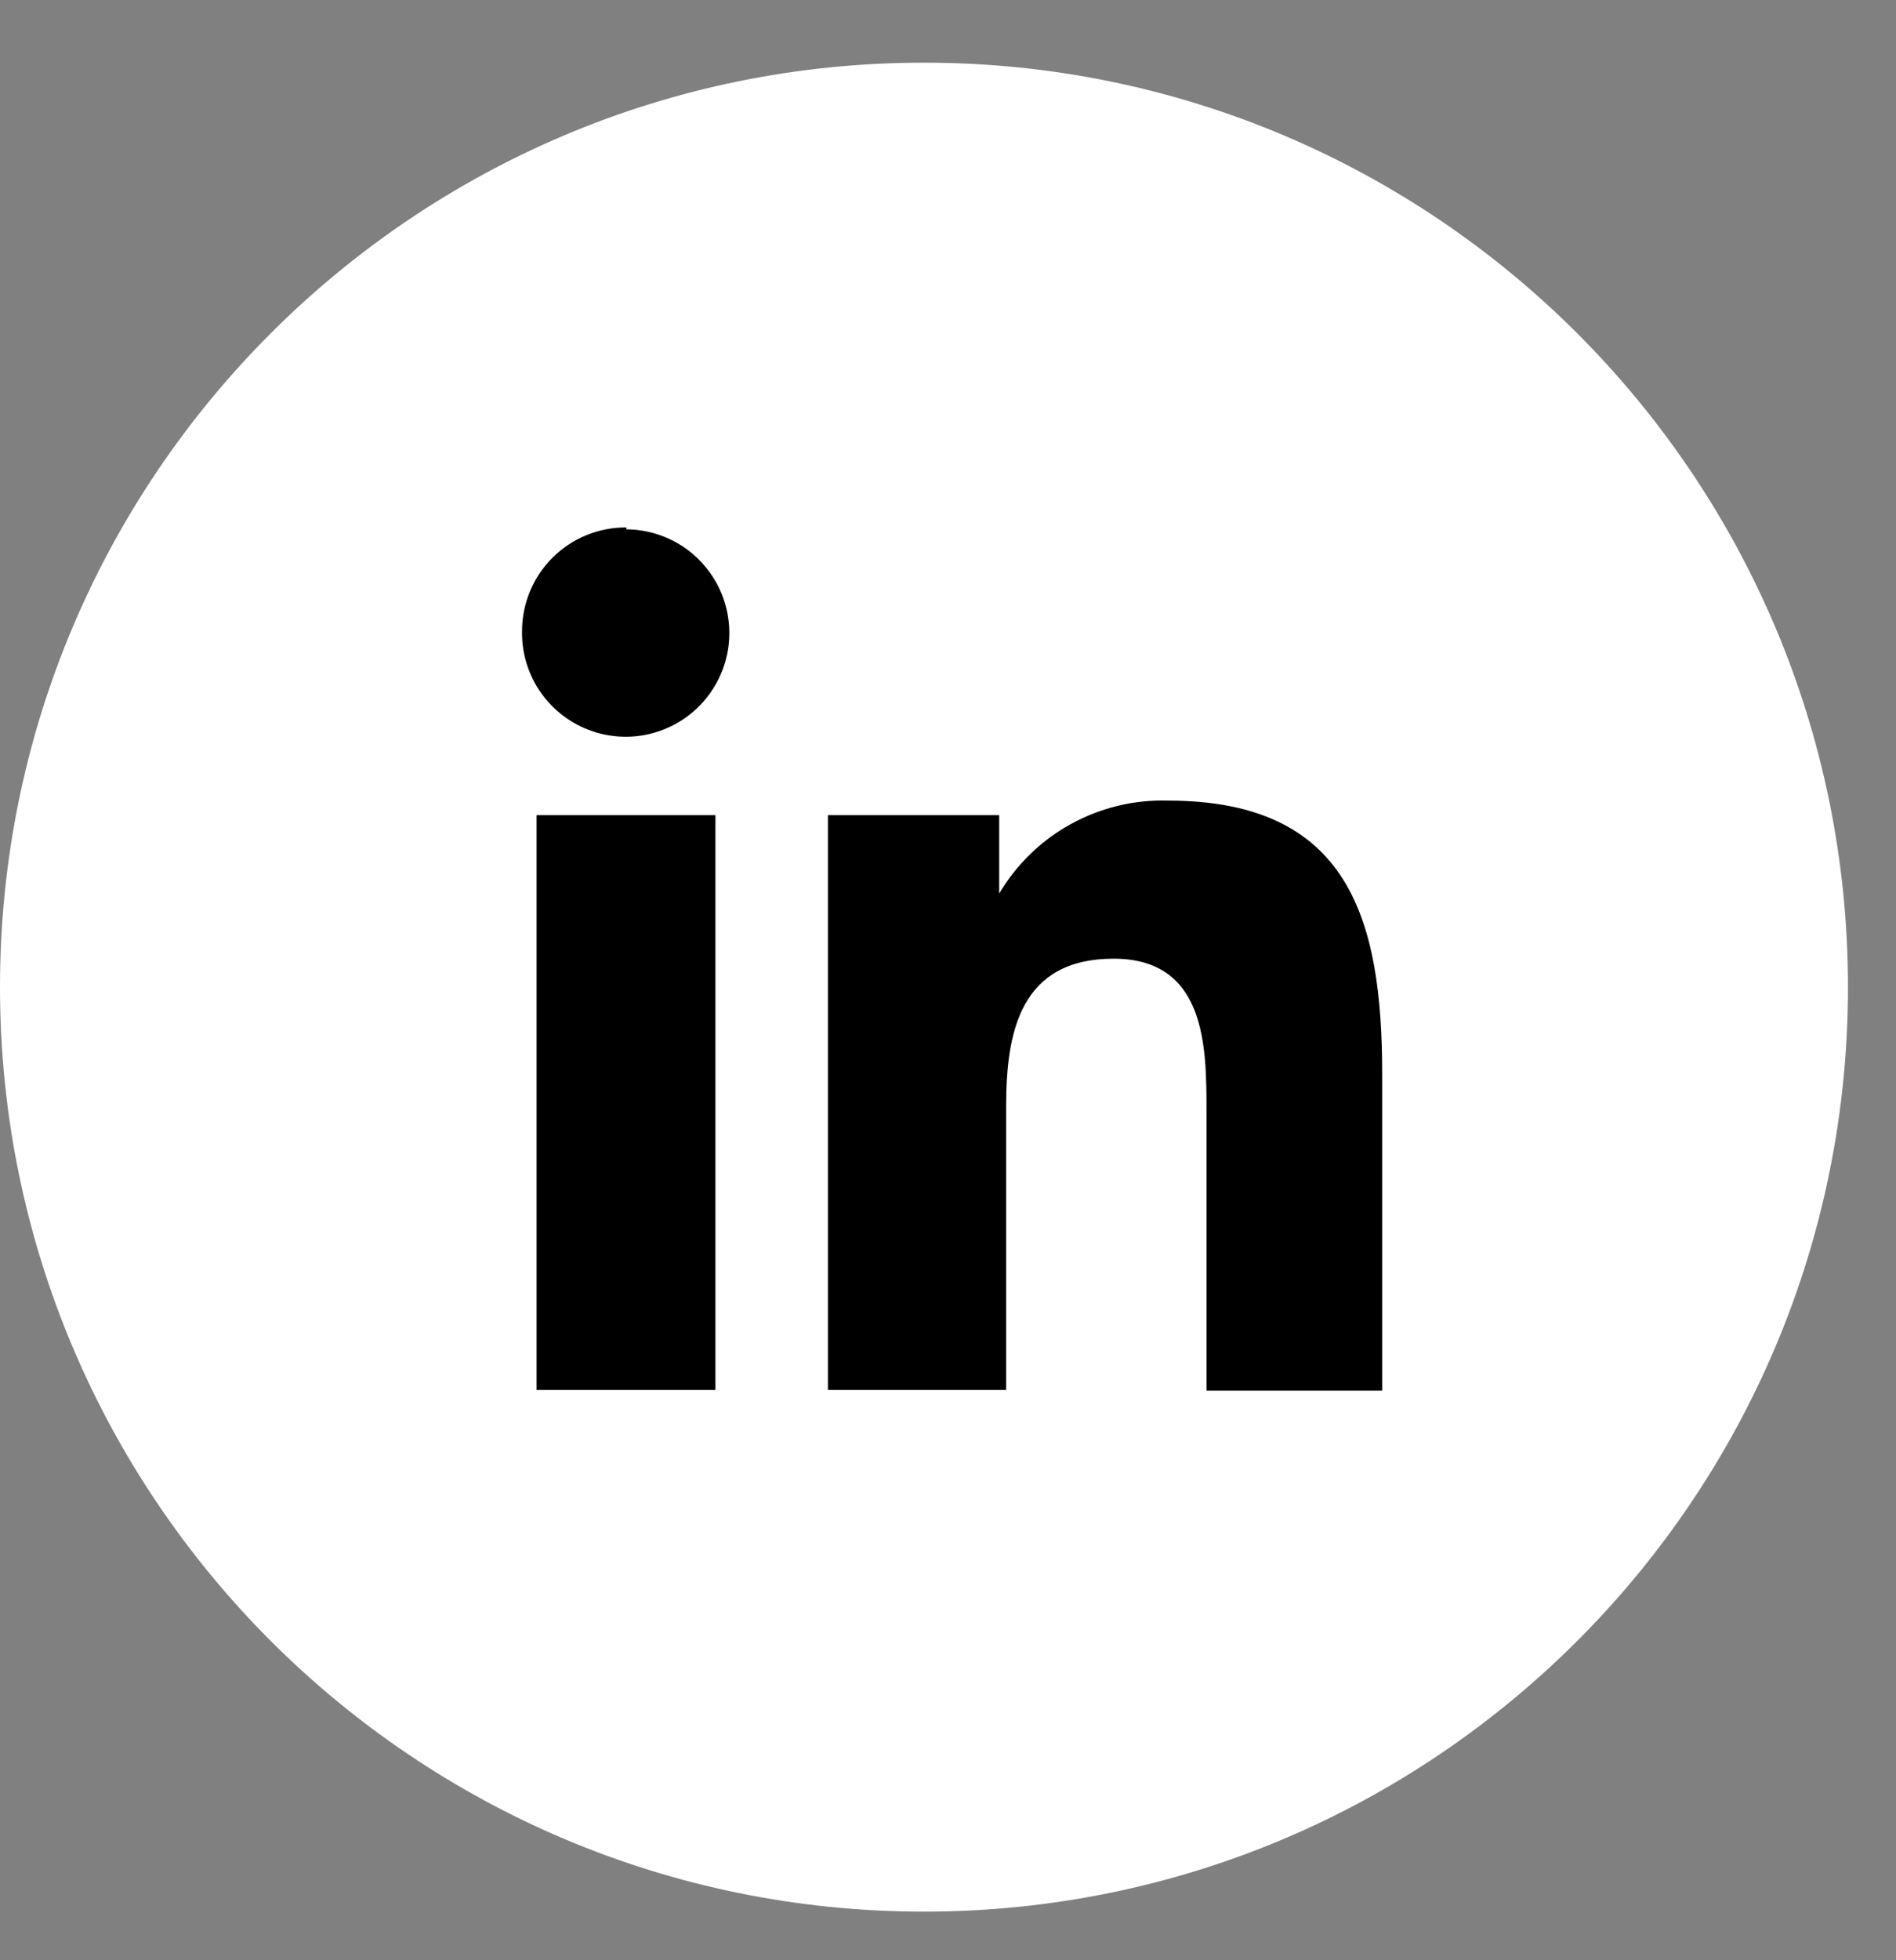 <svg width="30" height="31" viewBox="0 0 30 31" fill="none" xmlns="http://www.w3.org/2000/svg">
<rect x="0" y="0" width="30" height="31" fill="#808080" stroke="none"/>
<path d="M14.62 30.231C22.694 30.231 29.24 23.685 29.24 15.611C29.24 7.536 22.694 0.991 14.62 0.991C6.546 0.991 0 7.536 0 15.611C0 23.685 6.546 30.231 14.62 30.231Z" fill="white"/>
<path d="M8.49 12.891H11.32V21.981H8.49V12.891ZM9.91 8.371C10.235 8.373 10.553 8.472 10.822 8.654C11.09 8.837 11.299 9.096 11.421 9.397C11.542 9.699 11.572 10.03 11.505 10.348C11.438 10.666 11.278 10.957 11.045 11.185C10.812 11.412 10.517 11.565 10.197 11.624C9.878 11.683 9.548 11.645 9.249 11.516C8.951 11.387 8.697 11.172 8.521 10.899C8.345 10.626 8.254 10.306 8.26 9.981C8.26 9.765 8.303 9.551 8.386 9.351C8.469 9.151 8.591 8.97 8.744 8.818C8.897 8.665 9.079 8.545 9.279 8.463C9.479 8.381 9.694 8.34 9.91 8.341" fill="current"/>
<path d="M13.1 12.891H15.81V14.131C16.083 13.67 16.474 13.29 16.944 13.032C17.414 12.773 17.944 12.645 18.48 12.661C21.35 12.661 21.87 14.541 21.87 16.991V21.991H19.09V17.571C19.09 16.571 19.09 15.161 17.62 15.161C16.15 15.161 15.92 16.311 15.92 17.491V21.981H13.1V12.891Z" fill="current"/>
</svg>
